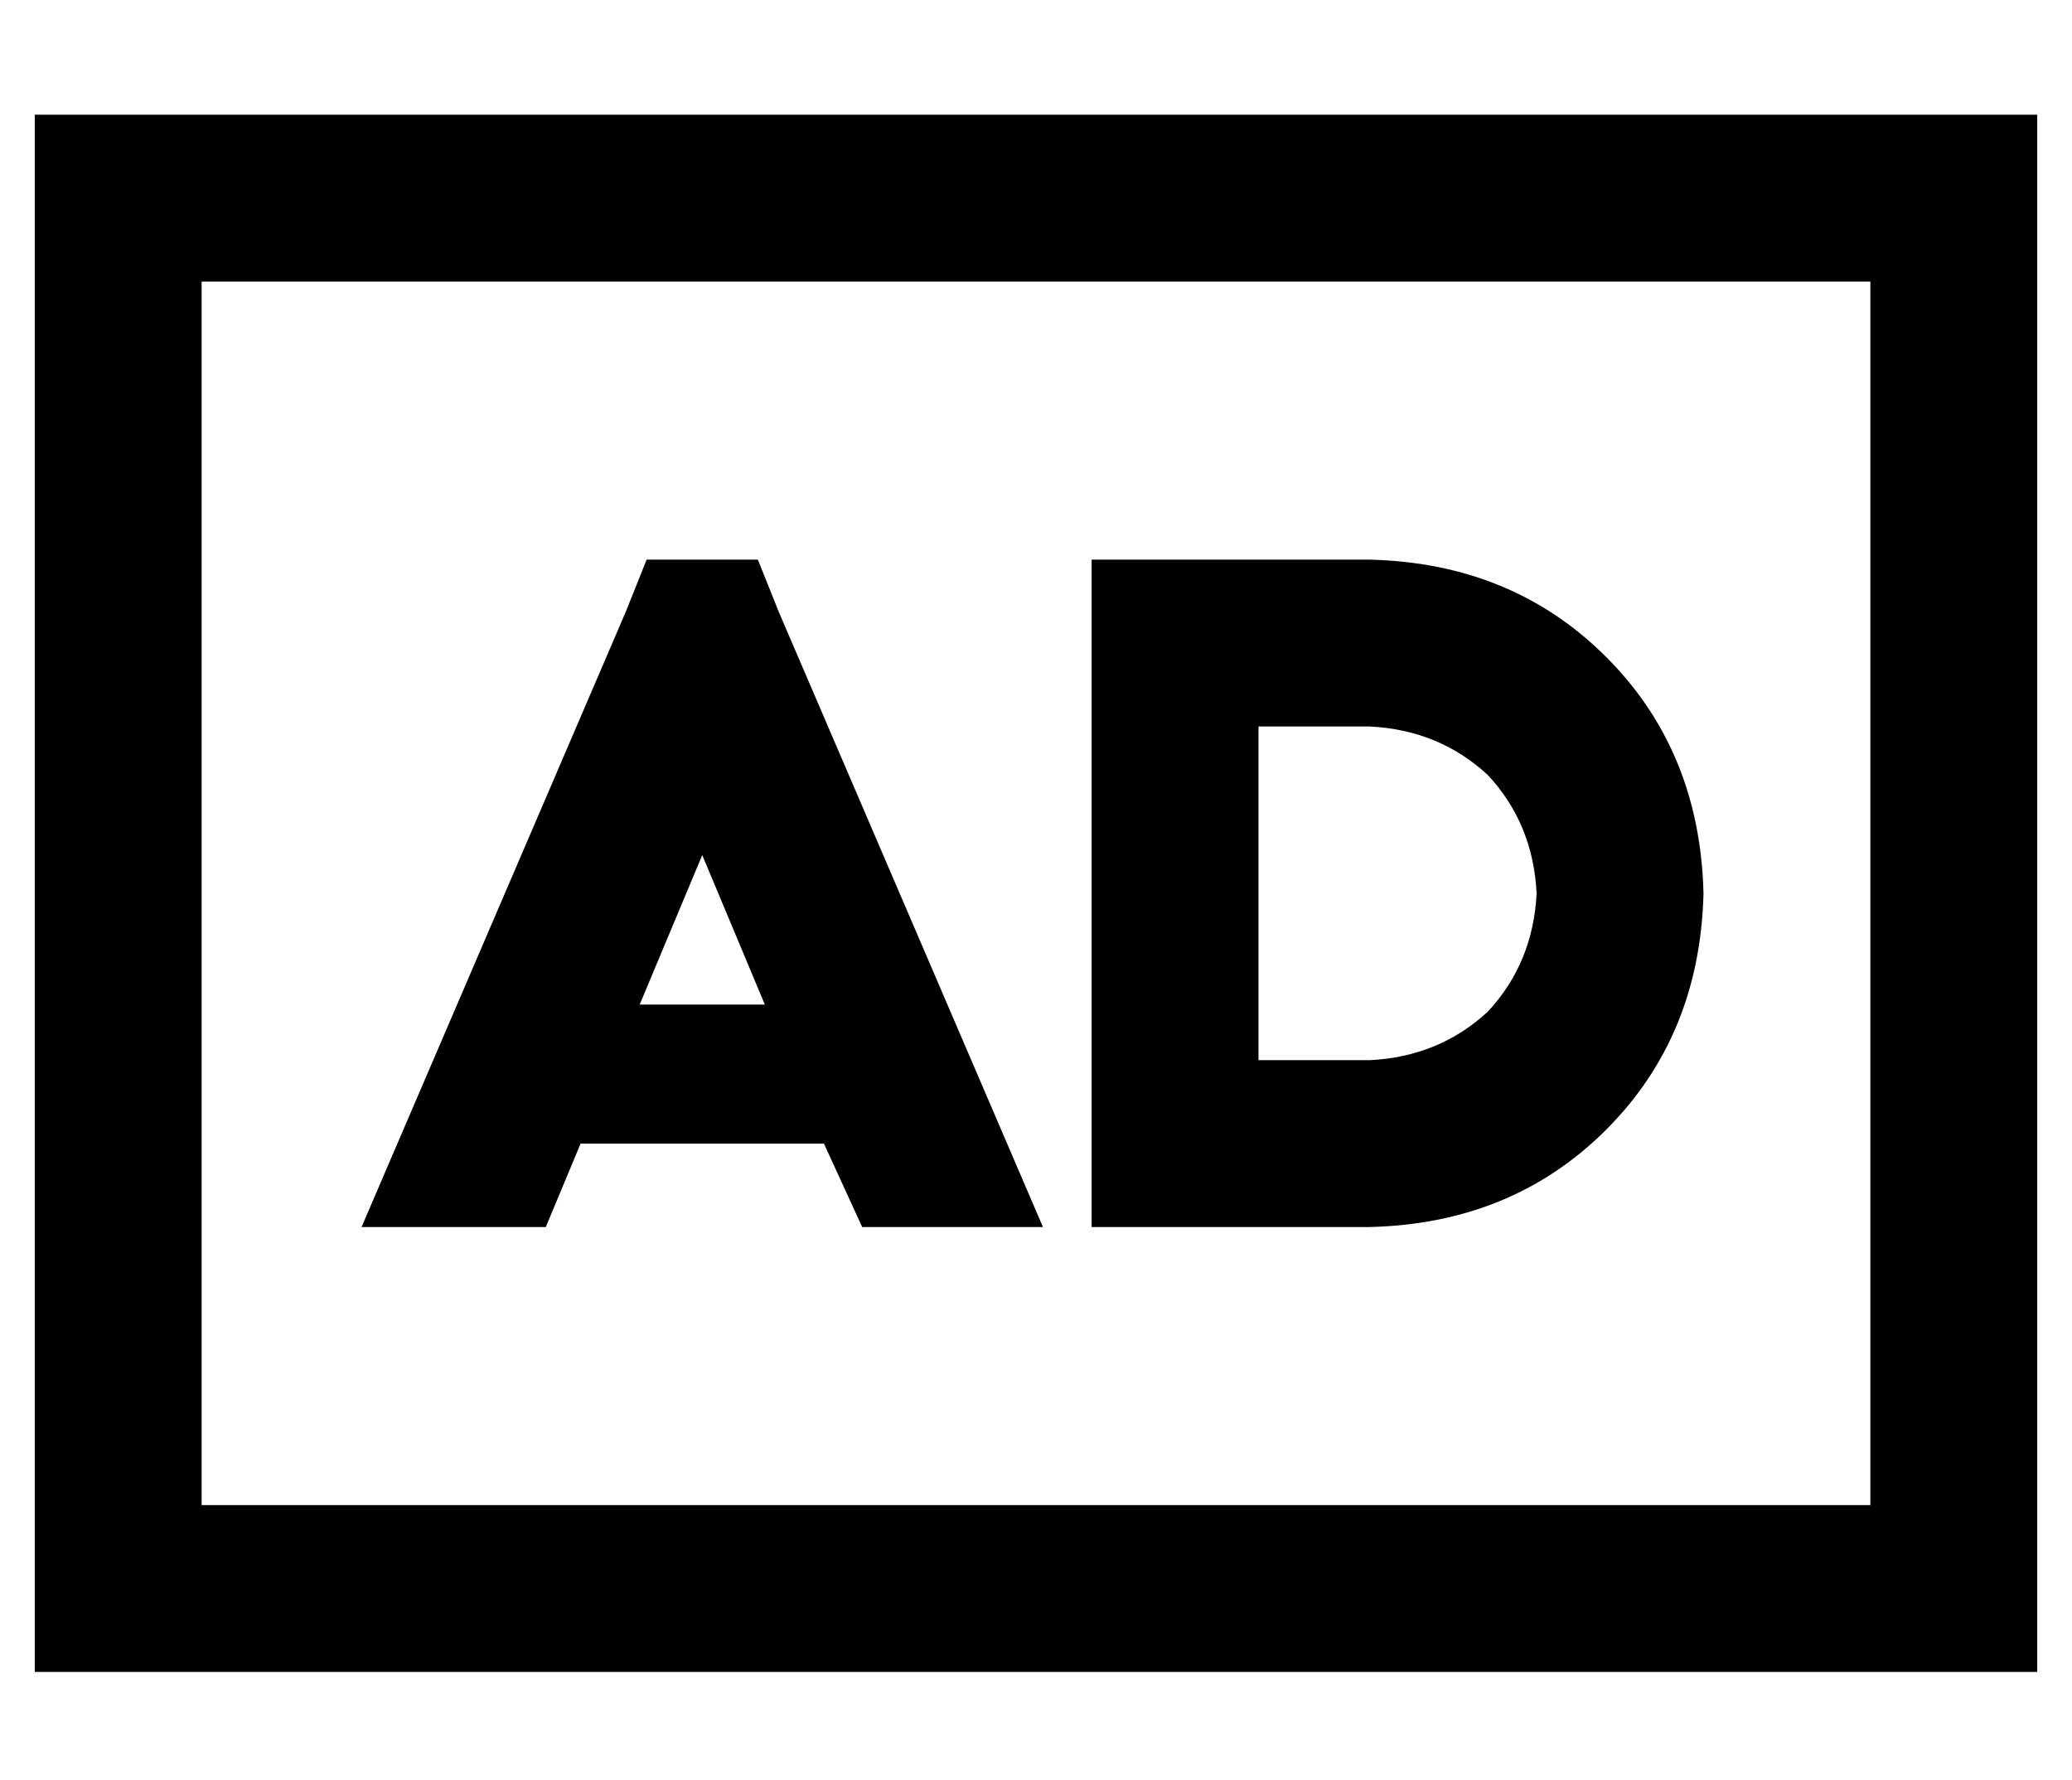 <?xml version="1.0" standalone="no"?>
<!DOCTYPE svg PUBLIC "-//W3C//DTD SVG 1.1//EN" "http://www.w3.org/Graphics/SVG/1.1/DTD/svg11.dtd" >
<svg xmlns="http://www.w3.org/2000/svg" xmlns:xlink="http://www.w3.org/1999/xlink" version="1.1" viewBox="-10 -40 596 512">
   <path fill="currentColor"
d="M48 41v352v-352v352h480v0v-352v0h-480v0zM0 -7h48h-48h576v48v0v352v0v48v0h-48h-528v-48v0v-352v0v-48v0zM328 121h56h-56h56q41 1 68 28t28 68q-1 41 -28 68t-68 28h-56h-24v-24v0v-144v0v-24v0h24v0zM352 265h32h-32h32q20 -1 34 -14q13 -14 14 -34q-1 -20 -14 -34
q-14 -13 -34 -14h-32v0v96v0zM174 249h36h-36h36l-18 -43v0l-18 43v0zM157 289l-10 24l10 -24l-10 24h-53v0l76 -177v0l6 -15v0h32v0l6 15v0l76 177v0h-52v0l-11 -24v0h-70v0z" />
</svg>
